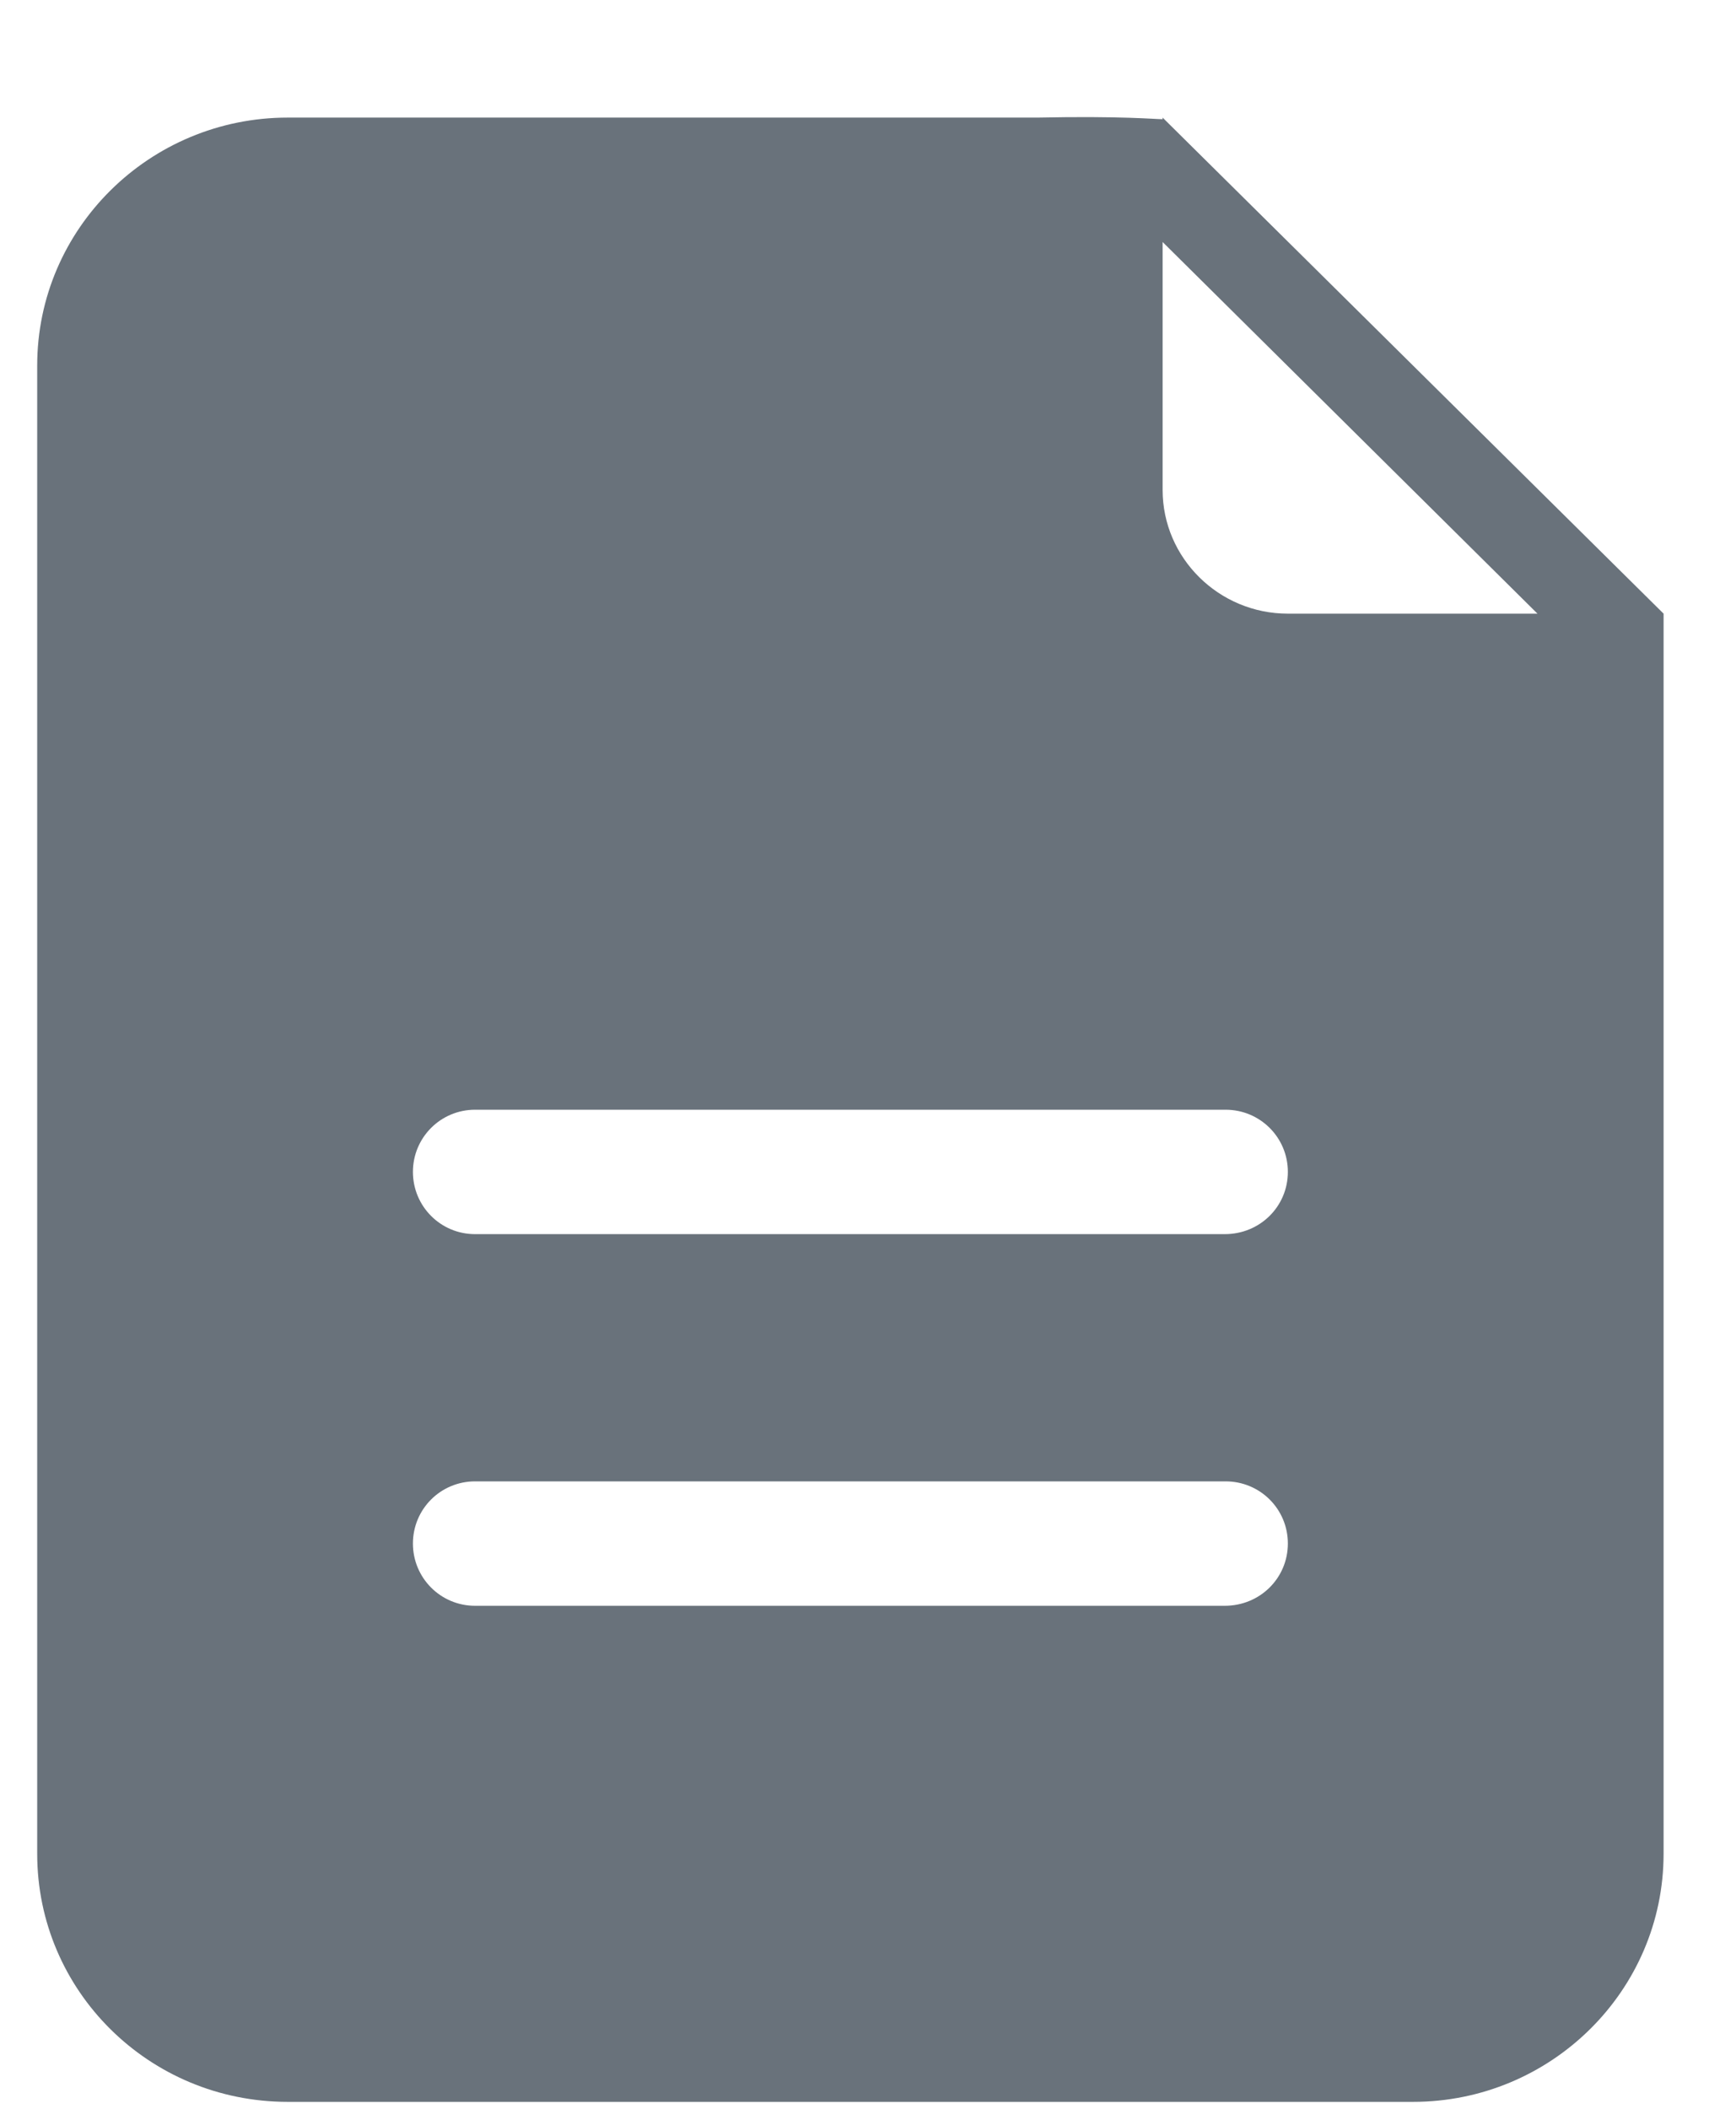 <svg width="14" height="17" viewBox="0 0 14 17" fill="none" xmlns="http://www.w3.org/2000/svg">
<path d="M9.376 0.948V0.961C9.315 0.961 9.044 0.934 8.366 0.948H2.32C1.208 0.948 0.3 1.842 0.3 2.947V14.944C0.3 16.049 1.202 16.944 2.32 16.944H11.396C12.507 16.944 13.416 16.049 13.416 14.944V4.947L9.376 0.948ZM9.877 12.945H3.831C3.554 12.945 3.33 12.721 3.33 12.443C3.33 12.165 3.554 11.942 3.831 11.942H9.884C10.162 11.942 10.386 12.165 10.386 12.443C10.386 12.721 10.162 12.945 9.877 12.945ZM9.877 9.949H3.831C3.554 9.949 3.33 9.725 3.33 9.447C3.33 9.17 3.554 8.946 3.831 8.946H9.884C10.162 8.946 10.386 9.17 10.386 9.447C10.386 9.725 10.162 9.949 9.877 9.949ZM10.386 4.947C9.83 4.947 9.376 4.499 9.376 3.95C9.376 3.95 9.376 3.144 9.376 1.951L12.399 4.947H10.386Z" fill="#69727B"/>
</svg>
